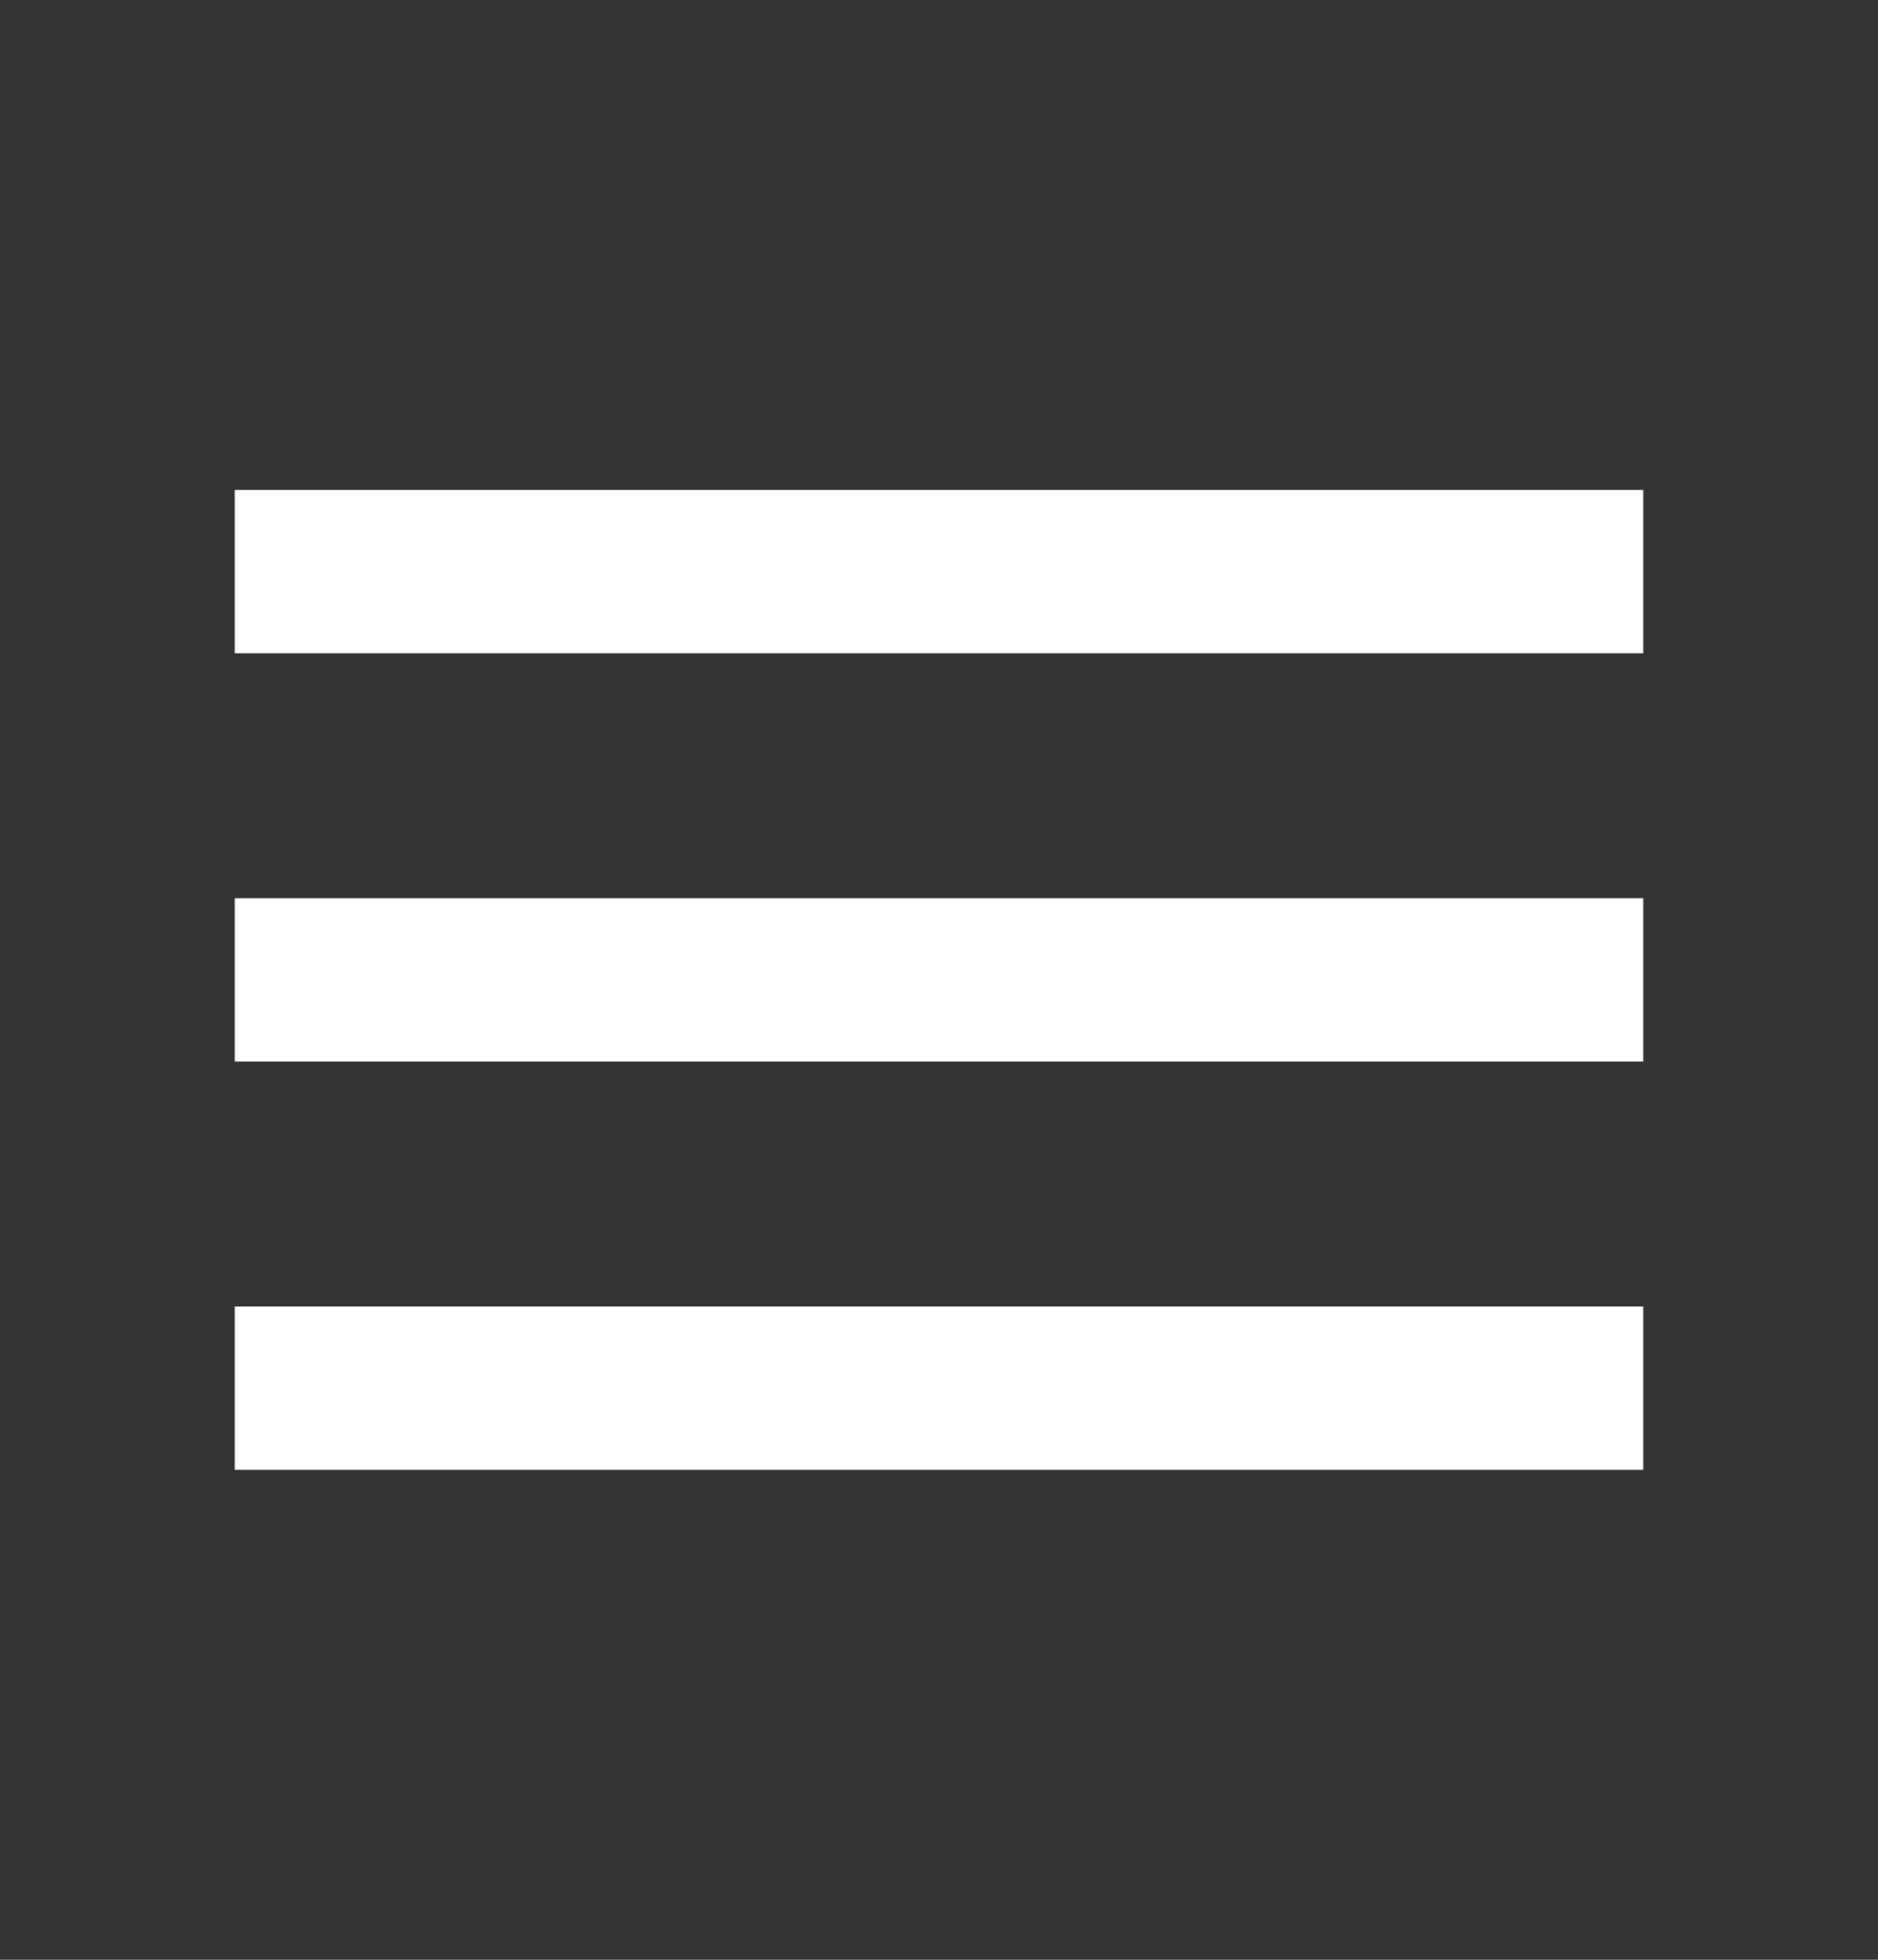 <svg width="23" height="24" viewBox="0 0 23 24" fill="none" xmlns="http://www.w3.org/2000/svg">
<rect x="0" y="0" width="23" height="24" fill="#333333" stroke="none"/>
<path d="M2.875 18H20.125V16H2.875V18ZM2.875 13H20.125V11H2.875V13ZM2.875 6V8H20.125V6H2.875Z" fill="white"/>
</svg>

